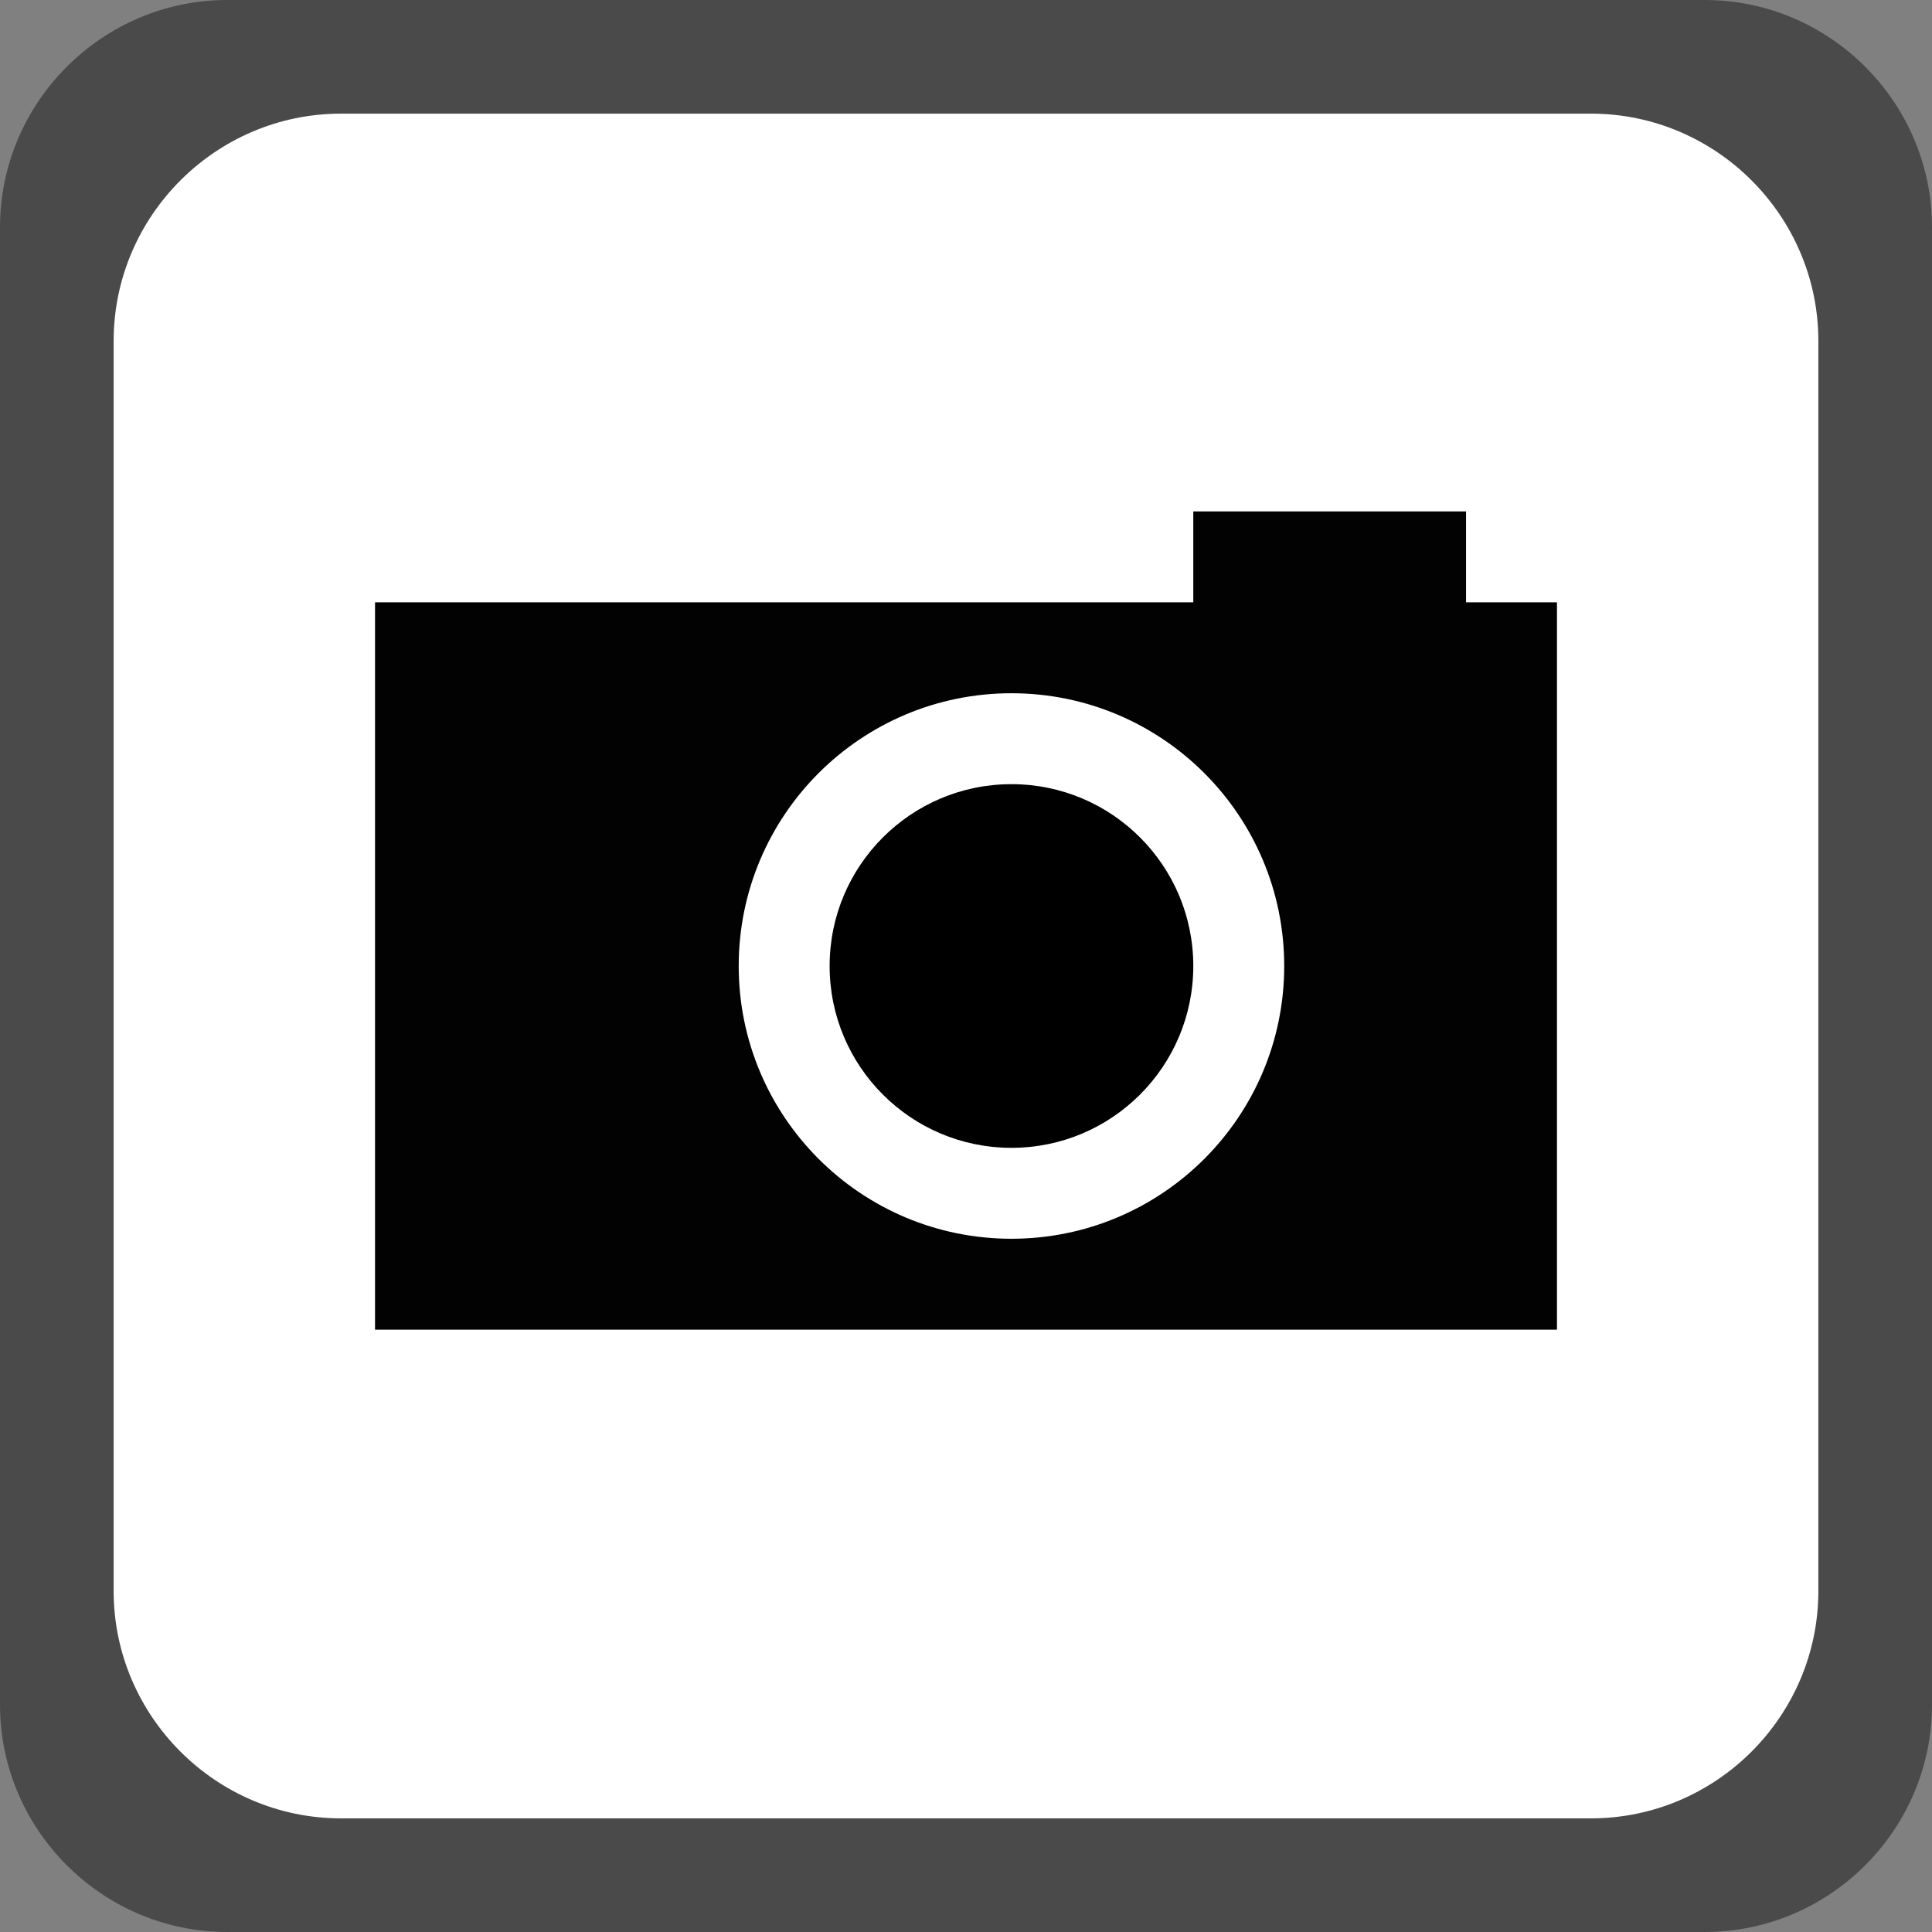 <?xml version="1.0" encoding="utf-8"?>
<!-- Generator: Adobe Illustrator 21.0.2, SVG Export Plug-In . SVG Version: 6.00 Build 0)  -->
<svg version="1.1" id="Слой_1" xmlns="http://www.w3.org/2000/svg" xmlns:xlink="http://www.w3.org/1999/xlink" x="0px" y="0px"
	 viewBox="0 0 17 17" enable-background="new 0 0 17 17" xml:space="preserve">
<rect x="0" y="0" width="17" height="17" fill="#808080" stroke="none"/>
<title>speedcam-m</title>
<desc>Created with Sketch.</desc>
<path id="Rectangle-346-Copy-4" fill="#4A4A4A" d="M2,0h13c1.1,0,2,0.9,2,2v13c0,1.1-0.9,2-2,2H2c-1.1,0-2-0.9-2-2V2
	C0,0.9,0.9,0,2,0z"/>
<path id="Rectangle-346-Copy" fill="#FFFFFF" d="M3,1h11c1.1,0,2,0.9,2,2v11c0,1.1-0.9,2-2,2H3c-1.1,0-2-0.9-2-2V3C1,1.9,1.9,1,3,1z
	"/>
<polygon id="Shape_2_" fill="#020202" points="3.3,5.3 10.5,5.3 10.5,4.5 12.9,4.5 12.9,5.3 13.7,5.3 13.7,11.7 3.3,11.7 "/>
<circle id="Oval_4_" fill="#FFFFFF" cx="8.9" cy="8.5" r="2.4"/>
<circle id="Oval_1_" cx="8.9" cy="8.5" r="1.6"/>
</svg>
